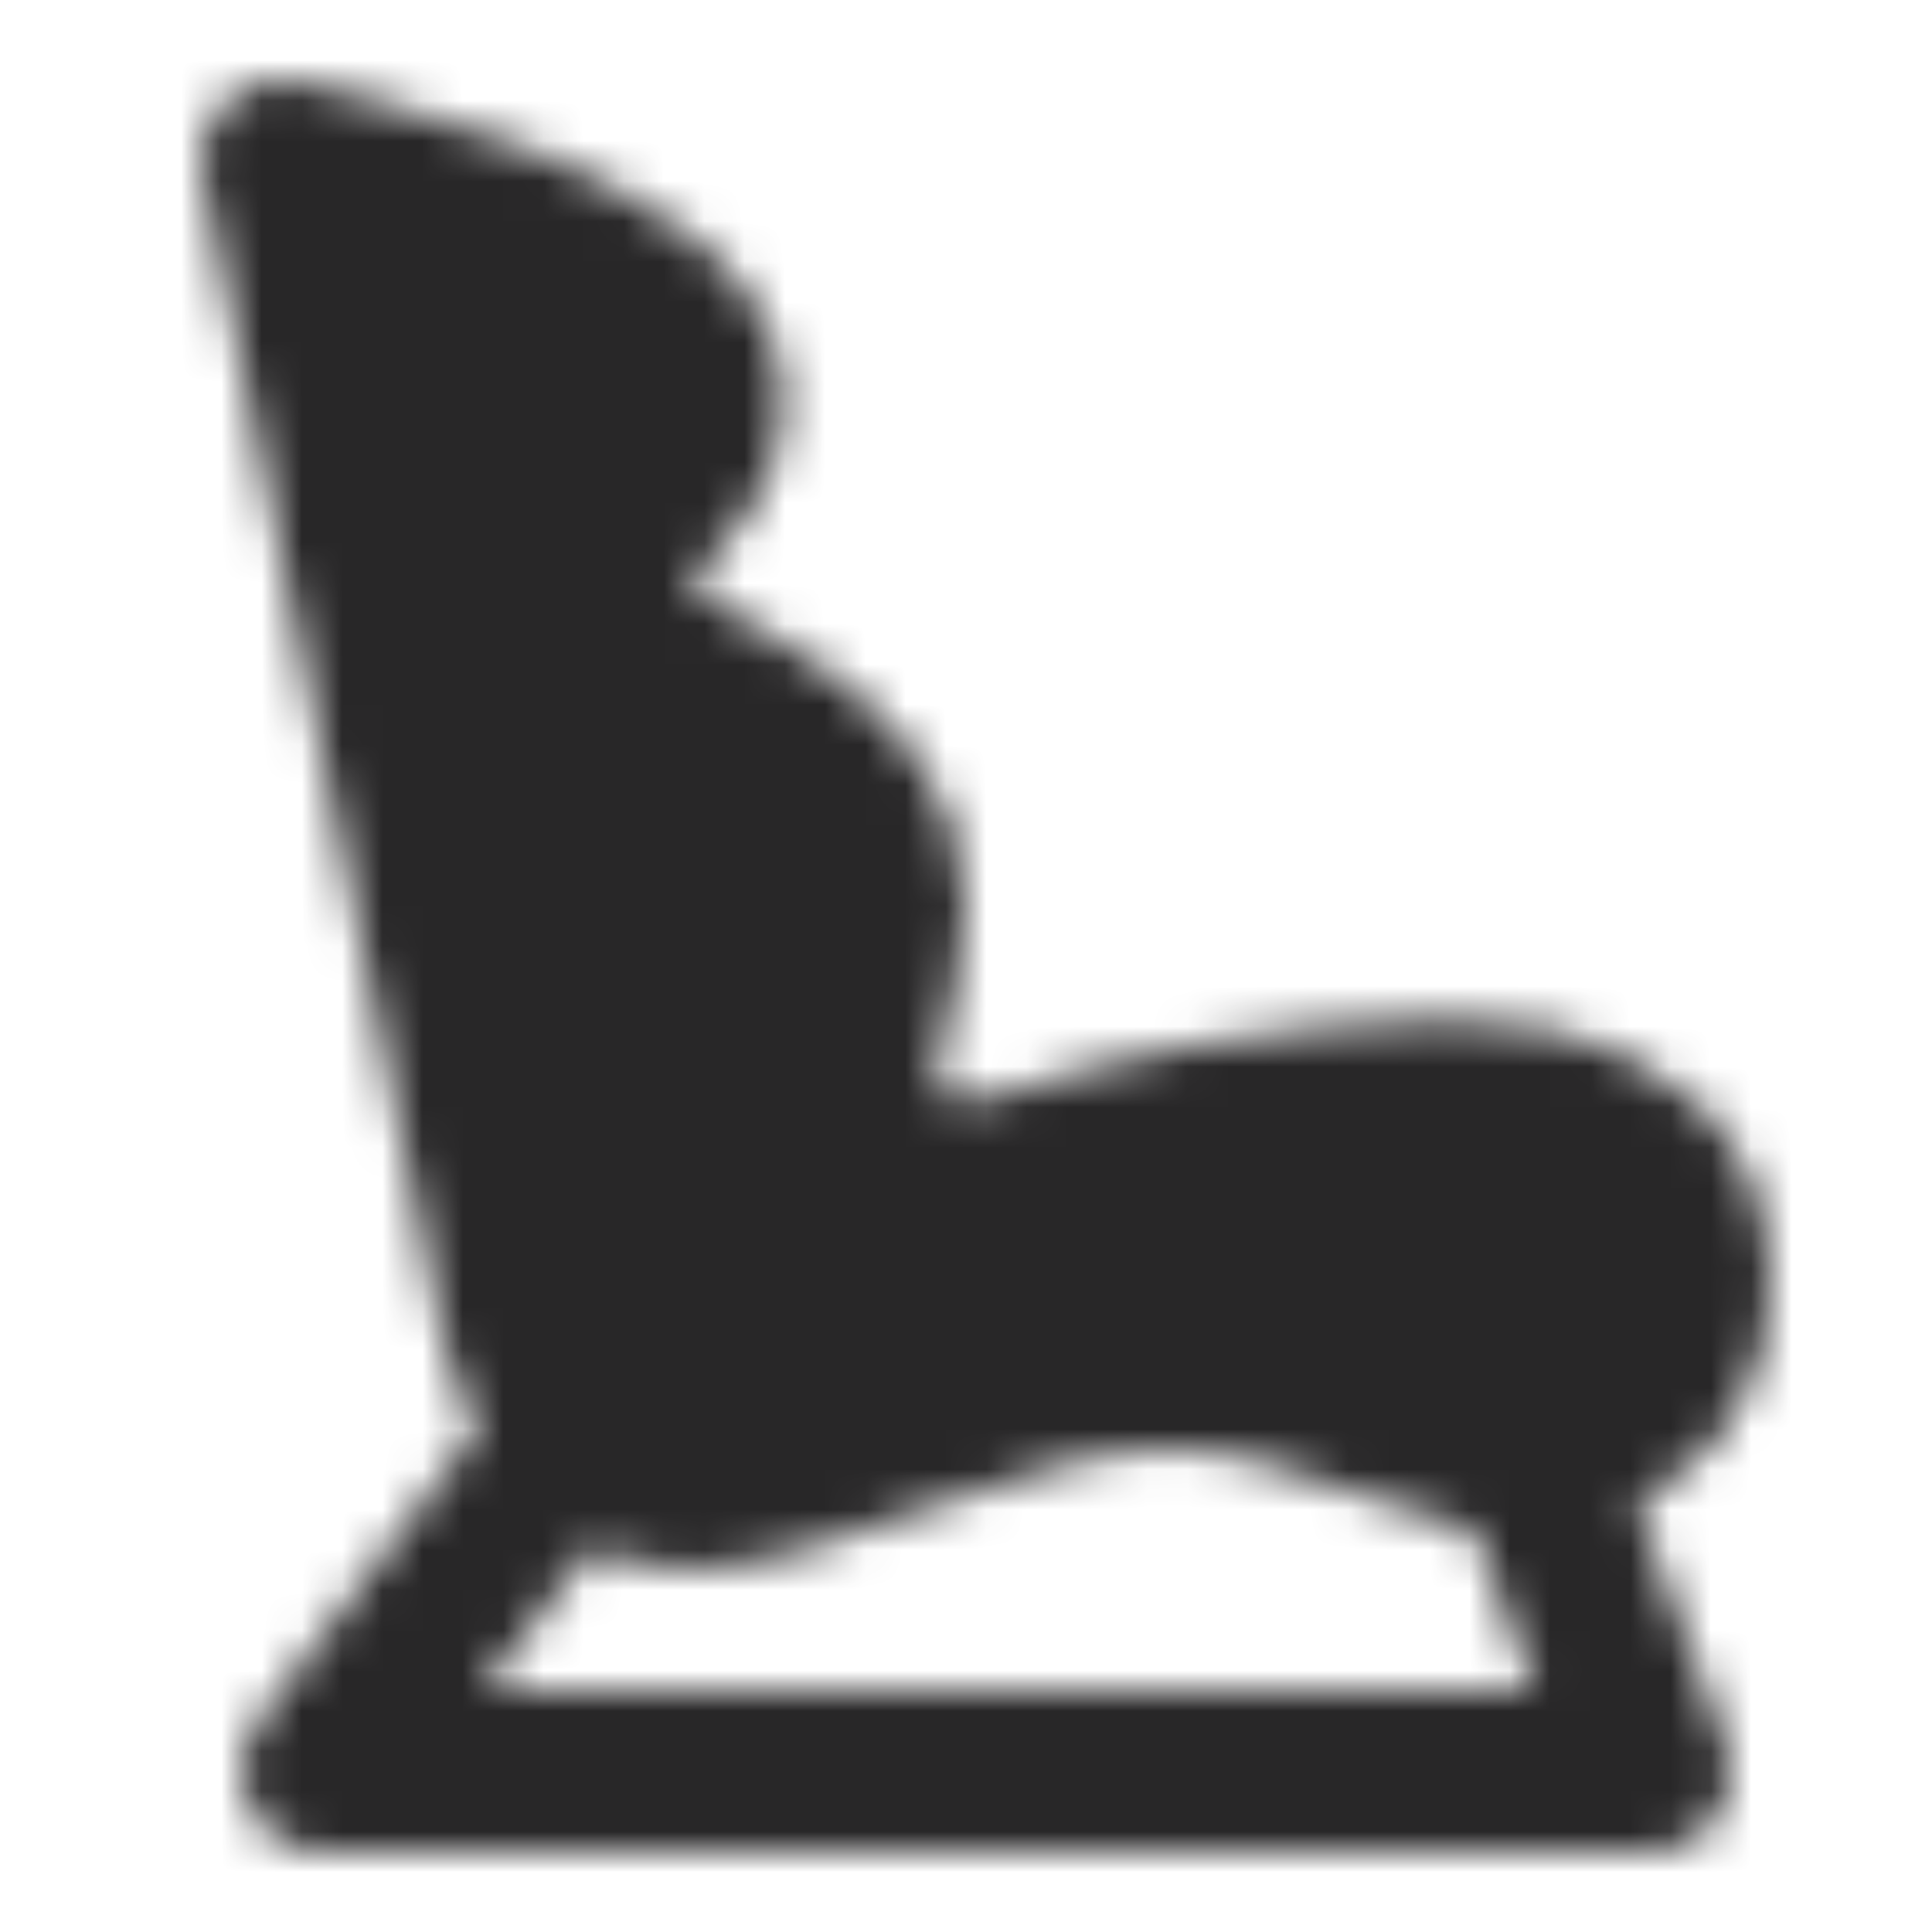 <svg width="48" height="48" viewBox="0 0 48 48" fill="none" xmlns="http://www.w3.org/2000/svg">
<mask id="mask0_1916_363" style="mask-type:luminance" maskUnits="userSpaceOnUse" x="5" y="2" width="39" height="44">
<path d="M13 33L7 4C7 4 17.5 6 17.5 10C17.5 12.5 13.5 14 15 15.5C16.5 17 22 18.5 22 22.5C22 25 20.36 26.86 22 28.5C23.5 30 25 29.214 27.5 28.5C30.3 27.7 36 27 38 27.5C40 28 42 29 42 32C42 33.65 41 35.5 38.5 36C36 36.5 33 34 29 34C25 34 20 37 17 37C14 37 13 33 13 33Z" fill="white" stroke="white" stroke-width="4" stroke-linejoin="round"/>
<path d="M38 36L41 44H8L14 36" stroke="white" stroke-width="4" stroke-linejoin="round"/>
</mask>
<g mask="url(#mask0_1916_363)">
<path d="M49 0H1V48H49V0Z" fill="#282728"/>
</g>
</svg>
